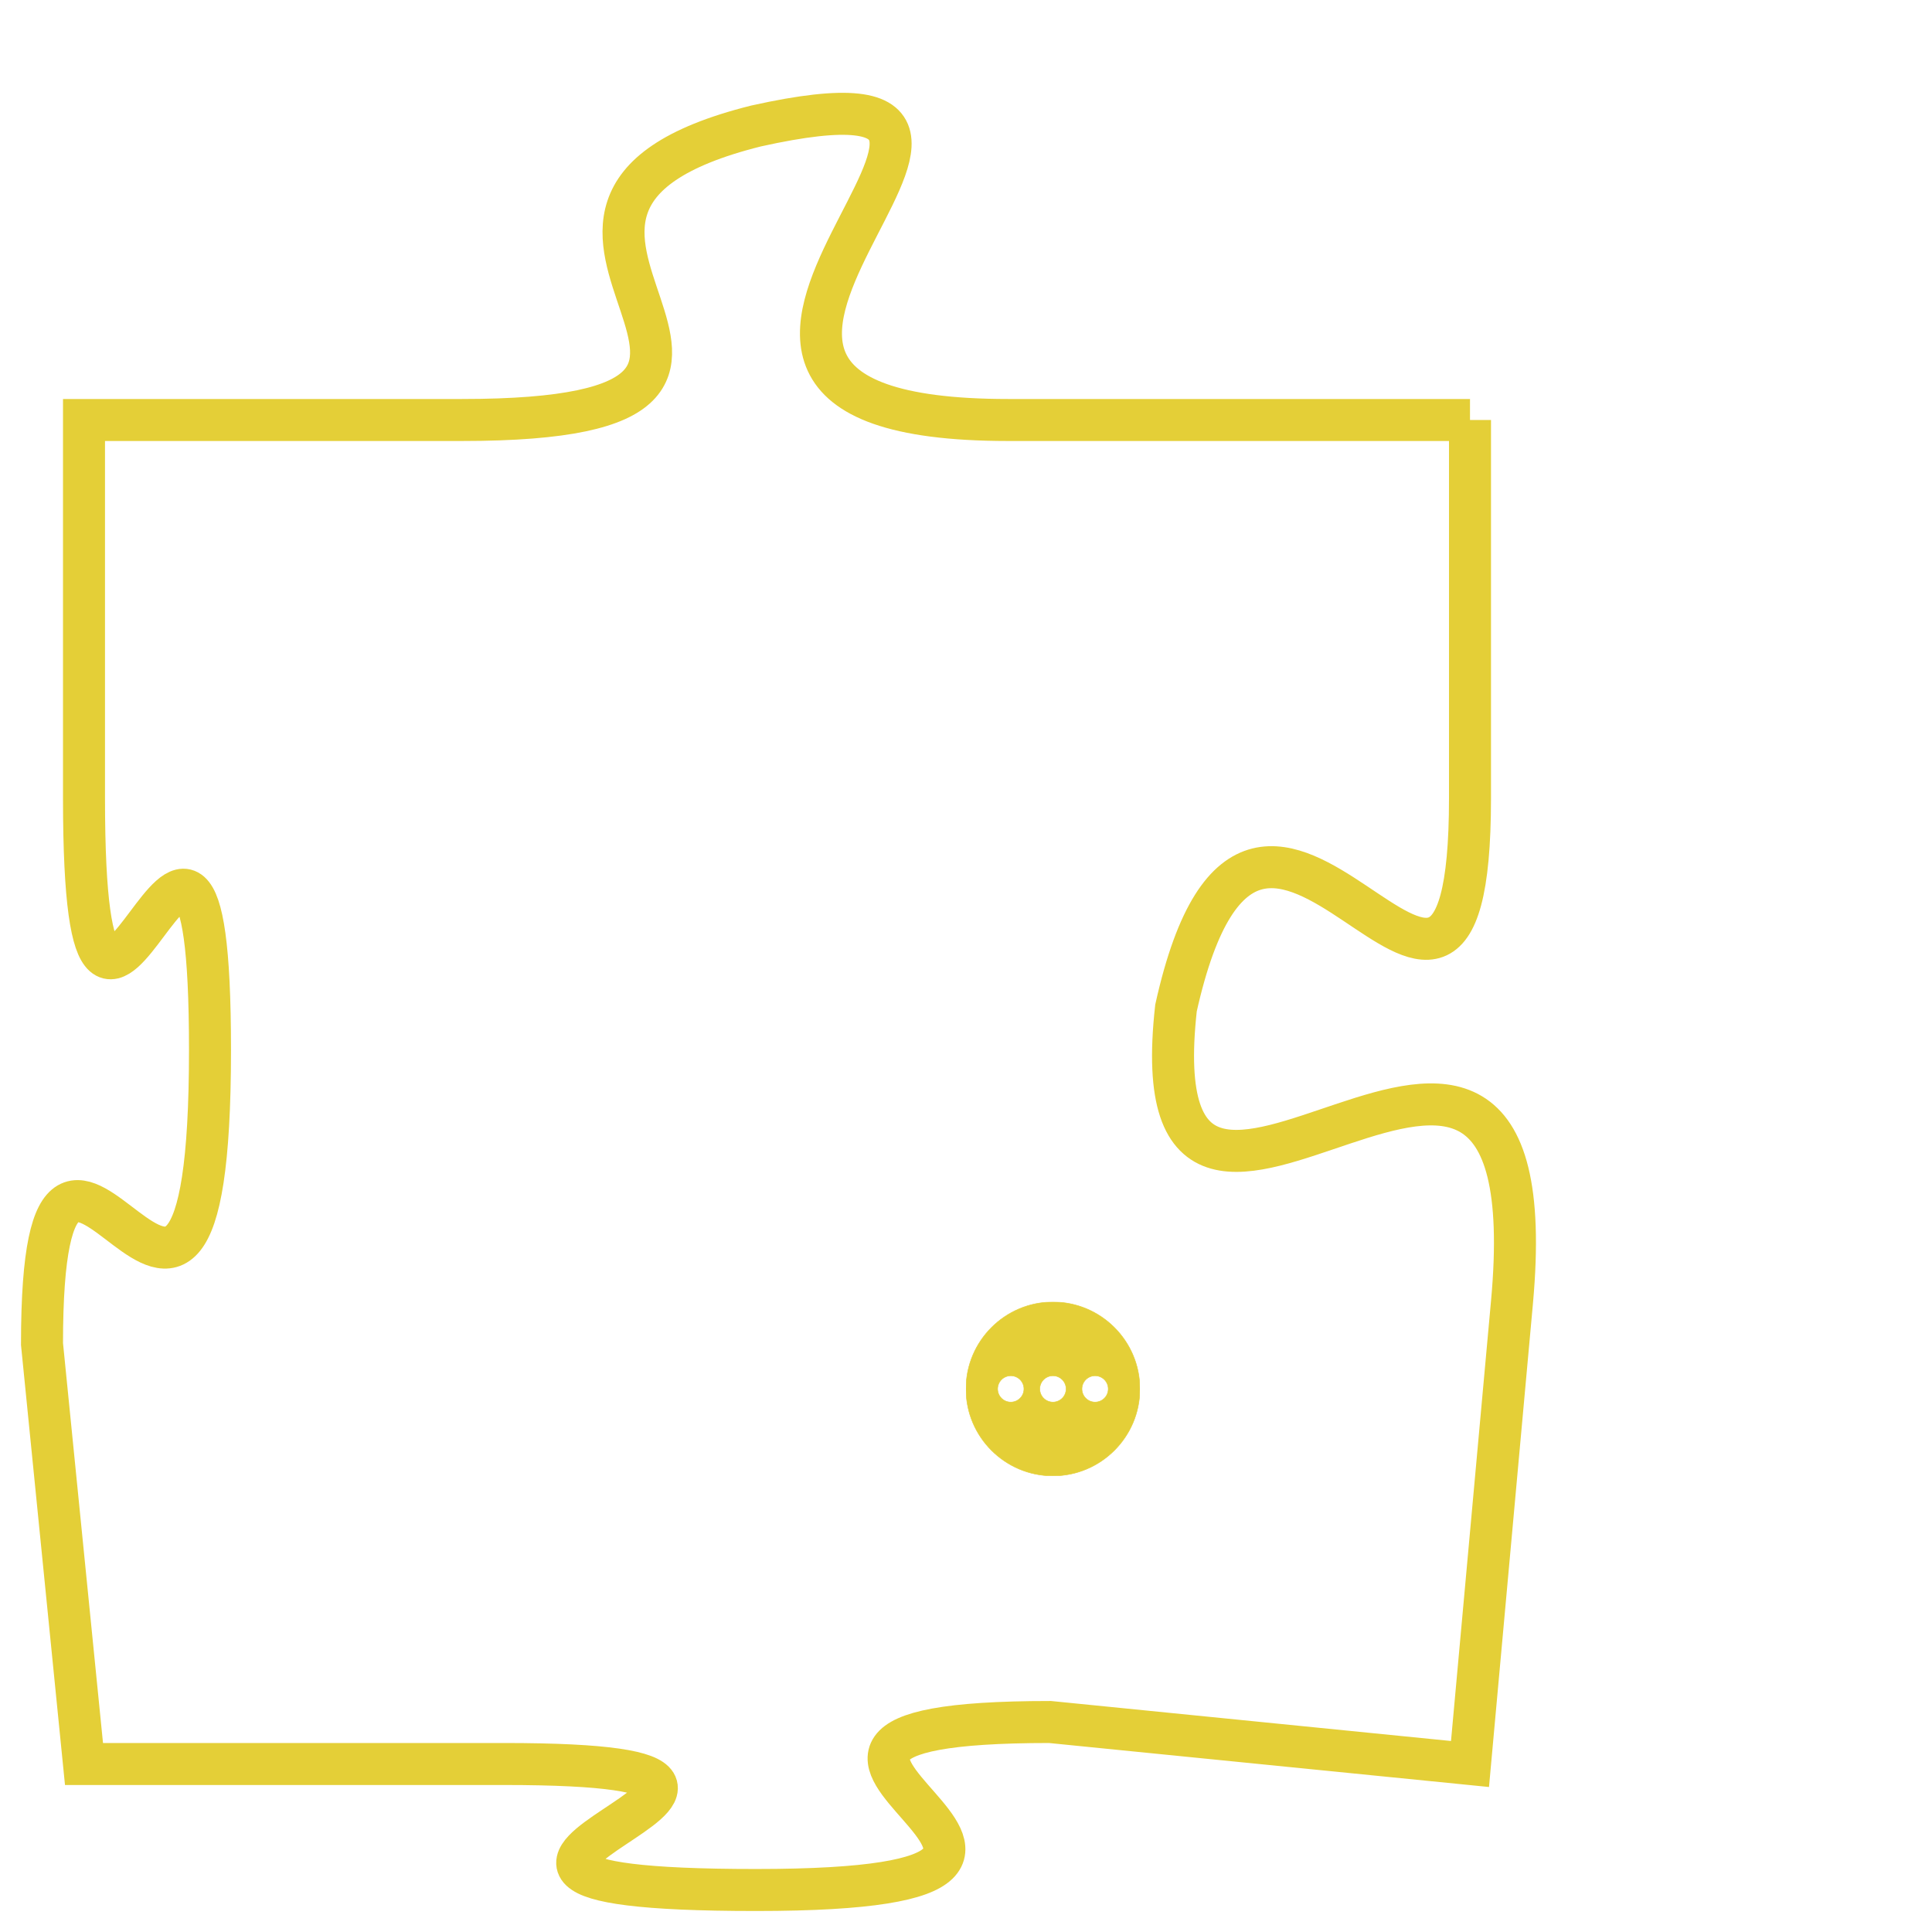 <svg version="1.1" xmlns="http://www.w3.org/2000/svg" xmlns:xlink="http://www.w3.org/1999/xlink" fill="transparent" x="0" y="0" width="350" height="350" preserveAspectRatio="xMinYMin slice"><style type="text/css">.links{fill:transparent;stroke: #E4CF37;}.links:hover{fill:#63D272; opacity:0.4;}</style><defs><g id="allt"><path id="t5527" d="M2244,1344 L2233,1344 C2222,1344 2236,1335 2227,1337 C2219,1339 2230,1344 2220,1344 L2211,1344 2211,1344 L2211,1353 C2211,1363 2214,1349 2214,1359 C2214,1370 2210,1357 2210,1366 L2211,1376 2211,1376 L2221,1376 C2231,1376 2216,1379 2227,1379 C2238,1379 2224,1375 2234,1375 L2244,1376 2244,1376 L2245,1365 C2246,1354 2236,1367 2237,1358 C2239,1349 2244,1362 2244,1353 L2244,1344"/></g><clipPath id="c" clipRule="evenodd" fill="transparent"><use href="#t5527"/></clipPath></defs><svg viewBox="2209 1334 38 46" preserveAspectRatio="xMinYMin meet"><svg width="4380" height="2430"><g><image crossorigin="anonymous" x="0" y="0" href="https://nftpuzzle.license-token.com/assets/completepuzzle.svg" width="100%" height="100%" /><g class="links"><use href="#t5527"/></g></g></svg><svg x="2232" y="1365" height="9%" width="9%" viewBox="0 0 330 330"><g><a xlink:href="https://nftpuzzle.license-token.com/" class="links"><title>See the most innovative NFT based token software licensing project</title><path fill="#E4CF37" id="more" d="M165,0C74.019,0,0,74.019,0,165s74.019,165,165,165s165-74.019,165-165S255.981,0,165,0z M85,190 c-13.785,0-25-11.215-25-25s11.215-25,25-25s25,11.215,25,25S98.785,190,85,190z M165,190c-13.785,0-25-11.215-25-25 s11.215-25,25-25s25,11.215,25,25S178.785,190,165,190z M245,190c-13.785,0-25-11.215-25-25s11.215-25,25-25 c13.785,0,25,11.215,25,25S258.785,190,245,190z"></path></a></g></svg></svg></svg>